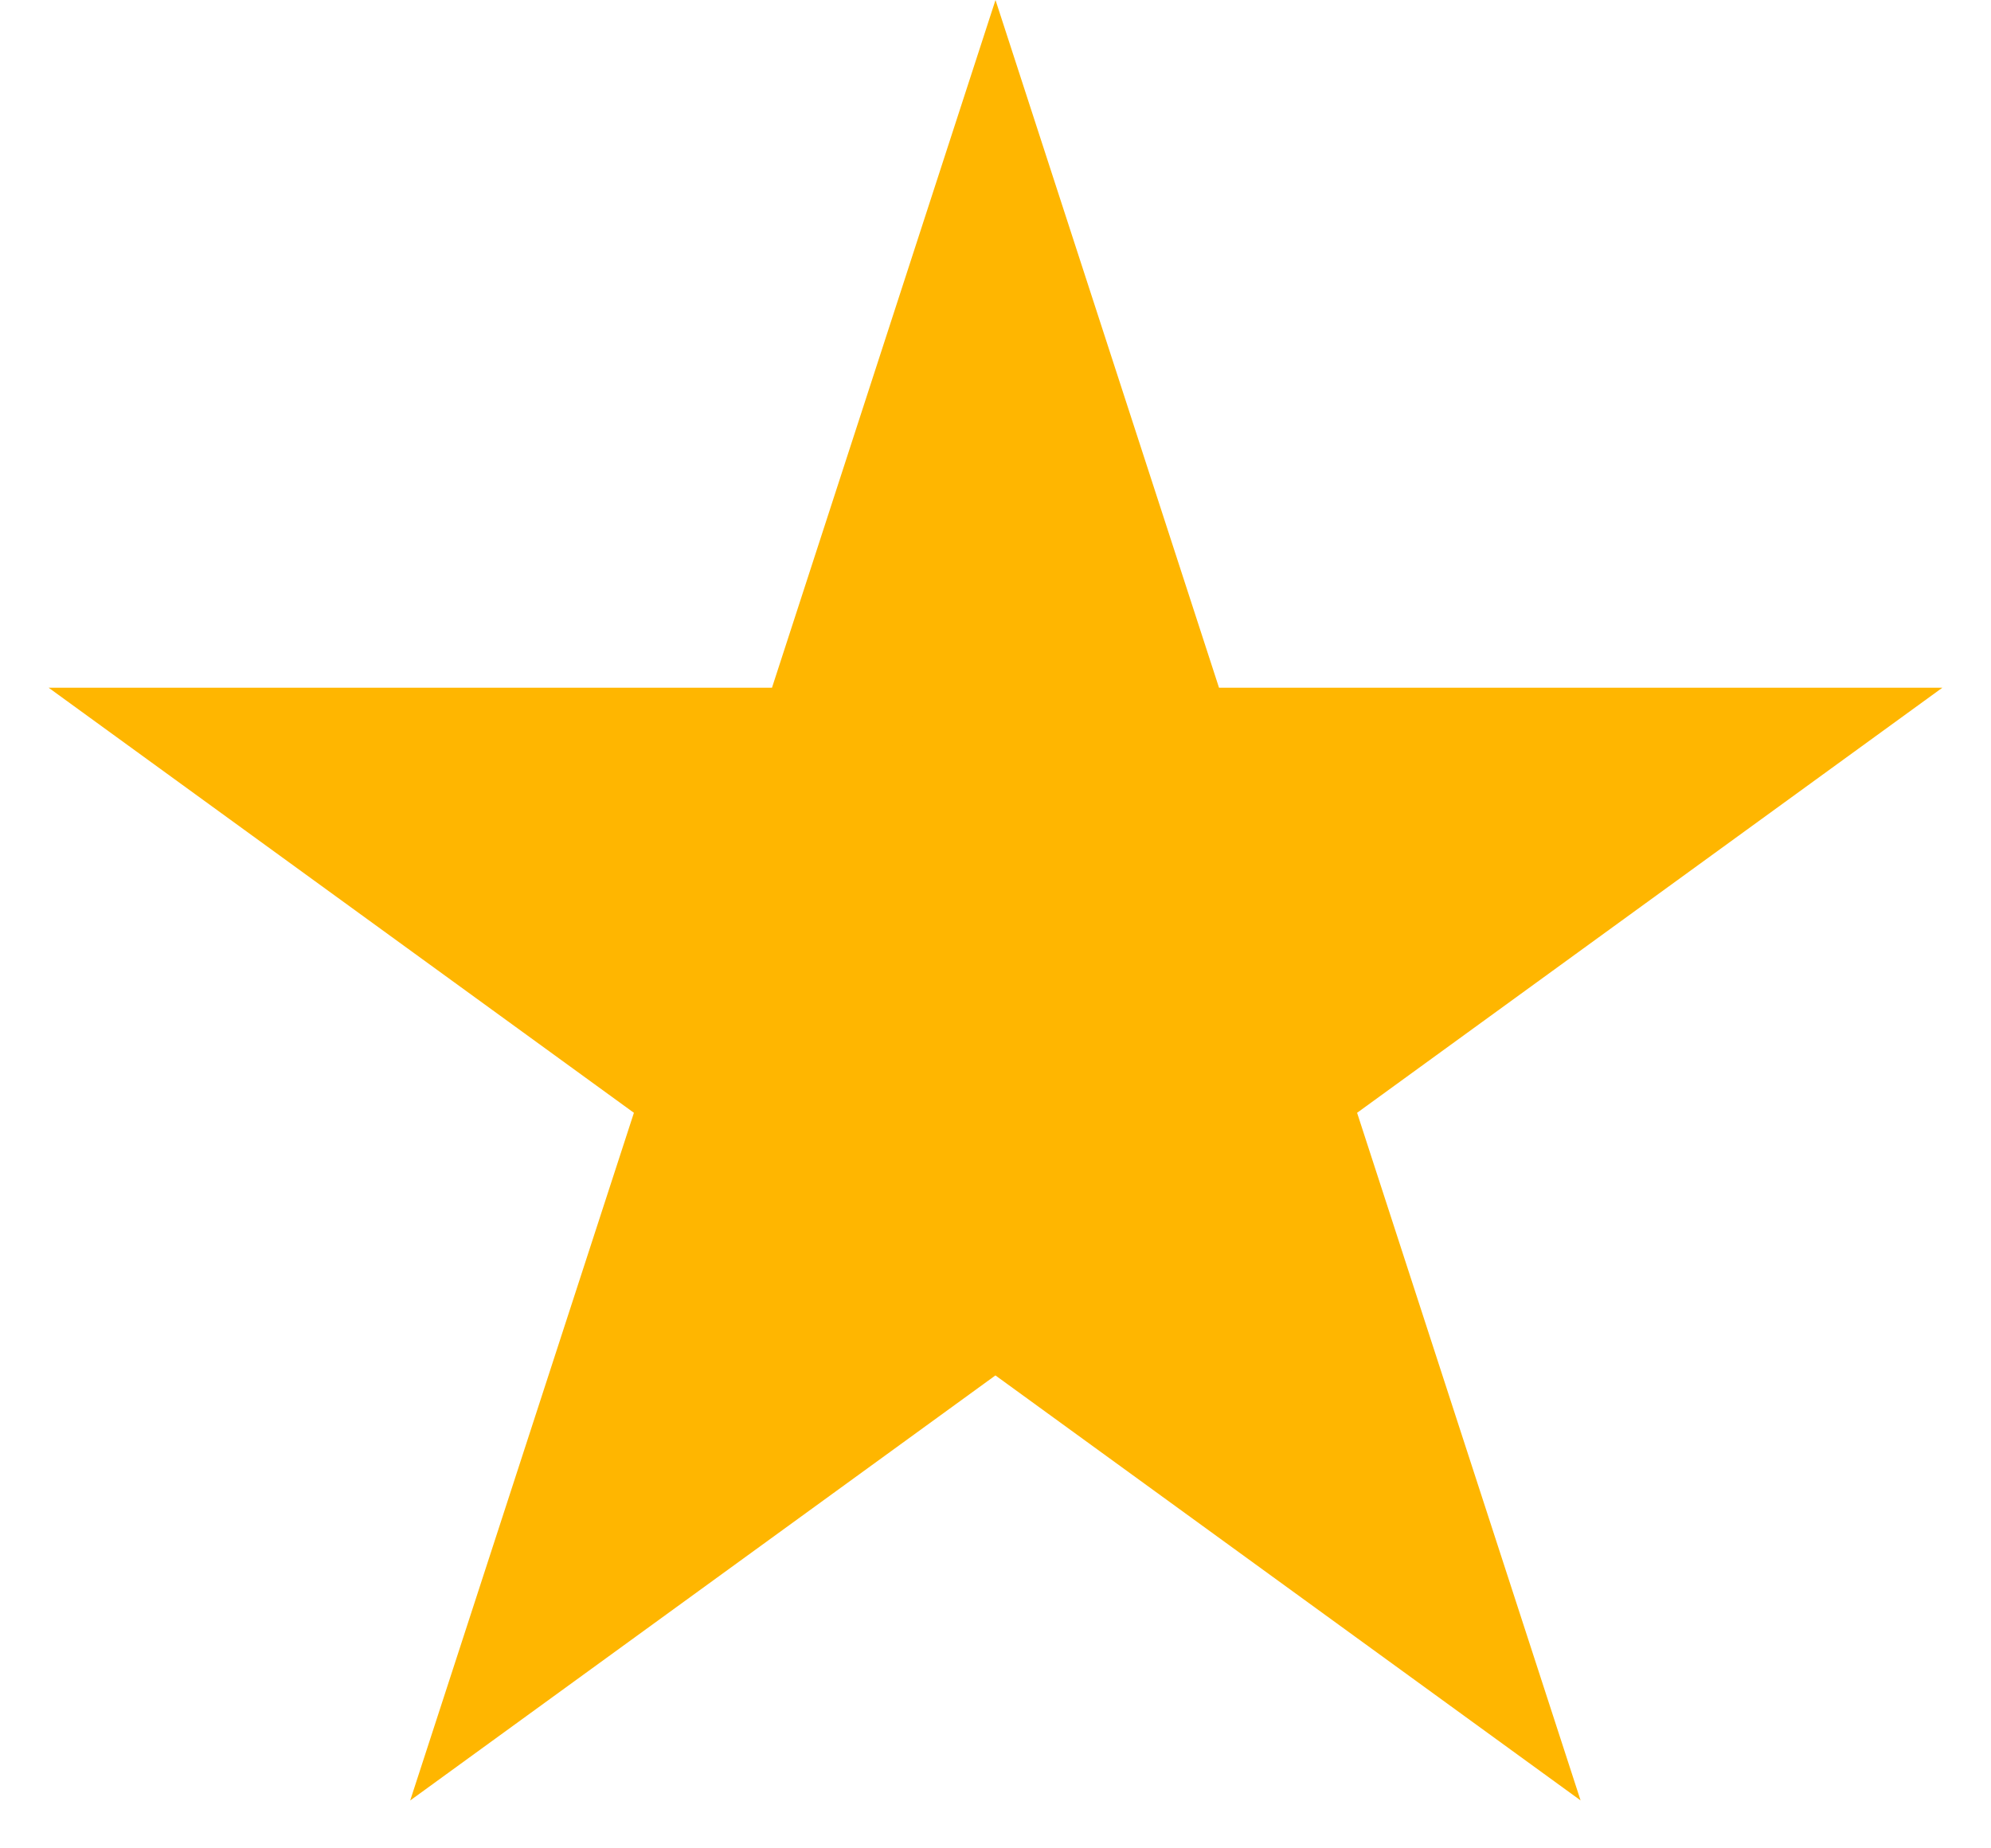 <svg width="14" height="13" fill="none" xmlns="http://www.w3.org/2000/svg"><path d="M7 1.618l1.096 3.373.112.346h3.911l-2.87 2.085-.294.213.112.346 1.096 3.373-2.87-2.085L7 9.056l-.294.213-2.87 2.085 1.097-3.373.112-.346-.294-.213-2.87-2.085h3.911l.112-.346L7 1.618z" fill="#FFB600" stroke="#FFB600"/></svg>